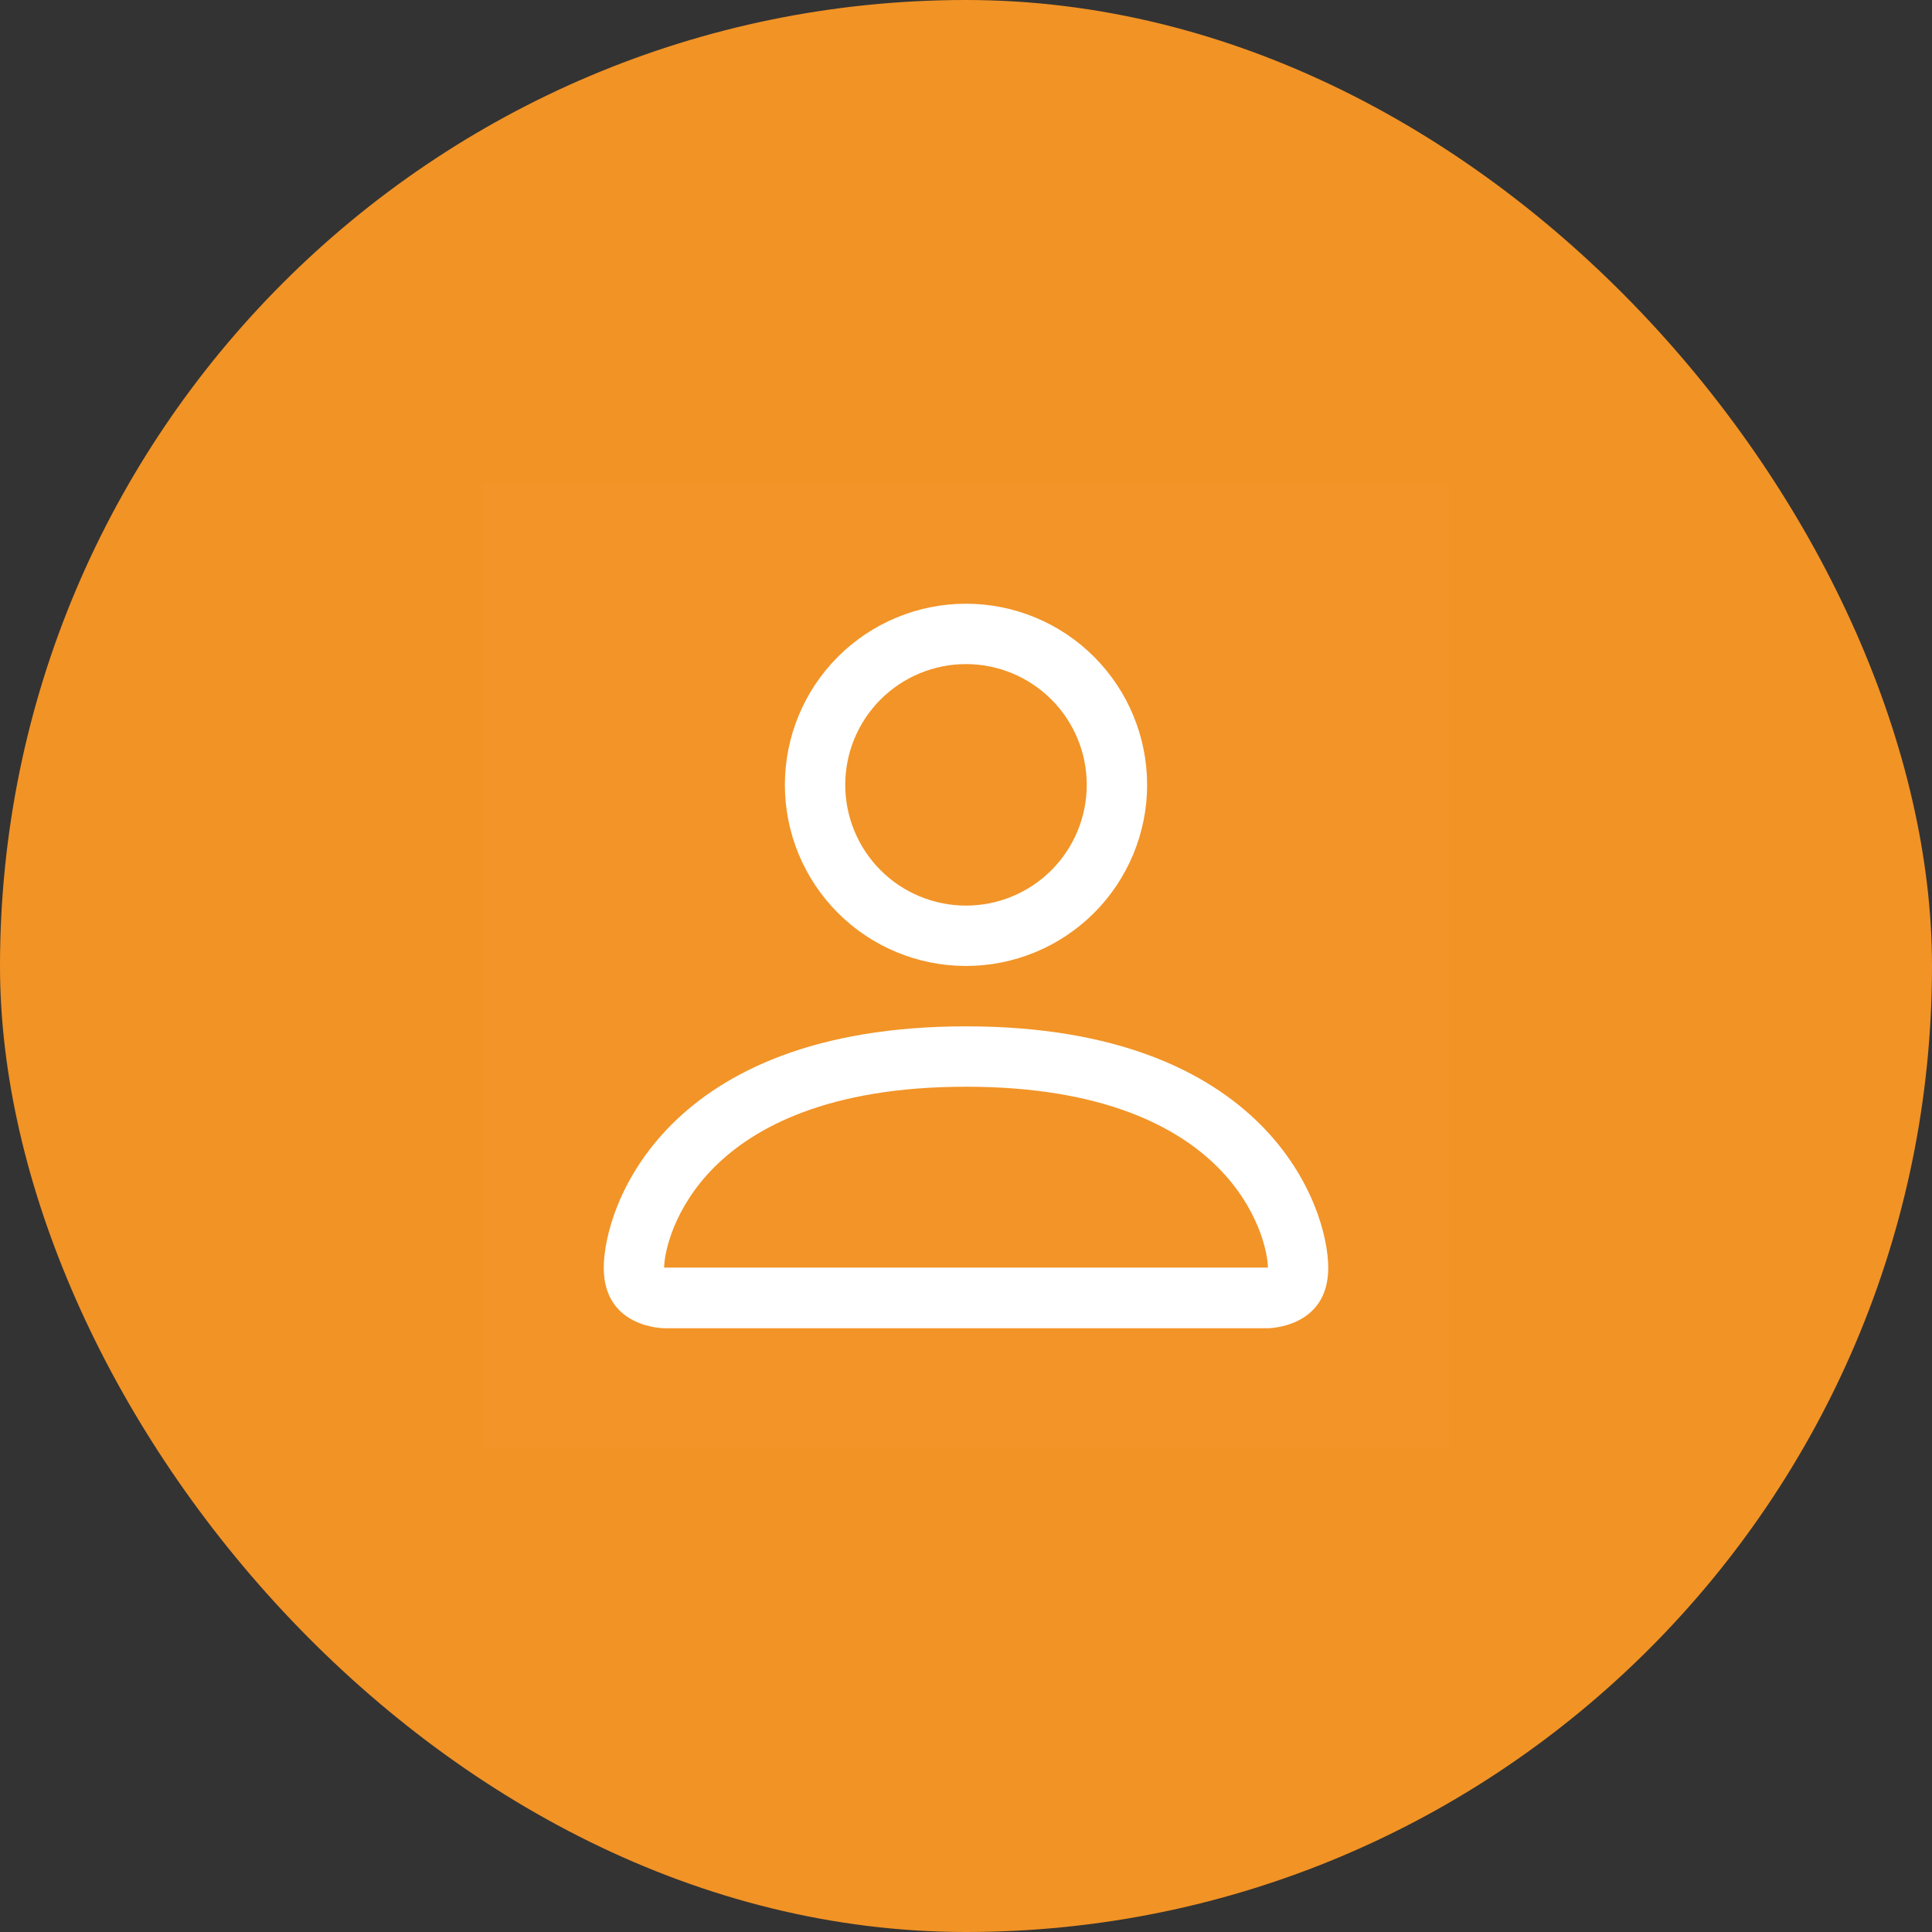 <svg width="64" height="64" viewBox="0 0 64 64" fill="none" xmlns="http://www.w3.org/2000/svg">
<rect x="0" y="0" width="64" height="64" fill="#333333" stroke="none"/>
<rect width="64" height="64" rx="32" fill="#F29325"/>
<g clip-path="url(#clip0_169_20134)">
<rect width="32" height="32" transform="translate(16 16)" fill="white" fill-opacity="0.01"/>
<path d="M32 31.999C33.591 31.999 35.117 31.367 36.242 30.242C37.367 29.117 38 27.59 38 25.999C38 24.408 37.367 22.882 36.242 21.757C35.117 20.631 33.591 19.999 32 19.999C30.408 19.999 28.882 20.631 27.757 21.757C26.632 22.882 26 24.408 26 25.999C26 27.59 26.632 29.117 27.757 30.242C28.882 31.367 30.408 31.999 32 31.999ZM36 25.999C36 27.06 35.578 28.078 34.828 28.828C34.078 29.578 33.06 29.999 32 29.999C30.939 29.999 29.921 29.578 29.171 28.828C28.421 28.078 28 27.06 28 25.999C28 24.938 28.421 23.921 29.171 23.171C29.921 22.421 30.939 21.999 32 21.999C33.06 21.999 34.078 22.421 34.828 23.171C35.578 23.921 36 24.938 36 25.999ZM44 41.999C44 43.999 42 43.999 42 43.999H22C22 43.999 20 43.999 20 41.999C20 39.999 22 33.999 32 33.999C42 33.999 44 39.999 44 41.999ZM42 41.991C41.998 41.499 41.692 40.019 40.336 38.663C39.032 37.359 36.578 35.999 32 35.999C27.42 35.999 24.968 37.359 23.664 38.663C22.308 40.019 22.004 41.499 22 41.991H42Z" fill="white"/>
</g>
<defs>
<clipPath id="clip0_169_20134">
<rect width="32" height="32" fill="white" transform="translate(16 16)"/>
</clipPath>
</defs>
</svg>

